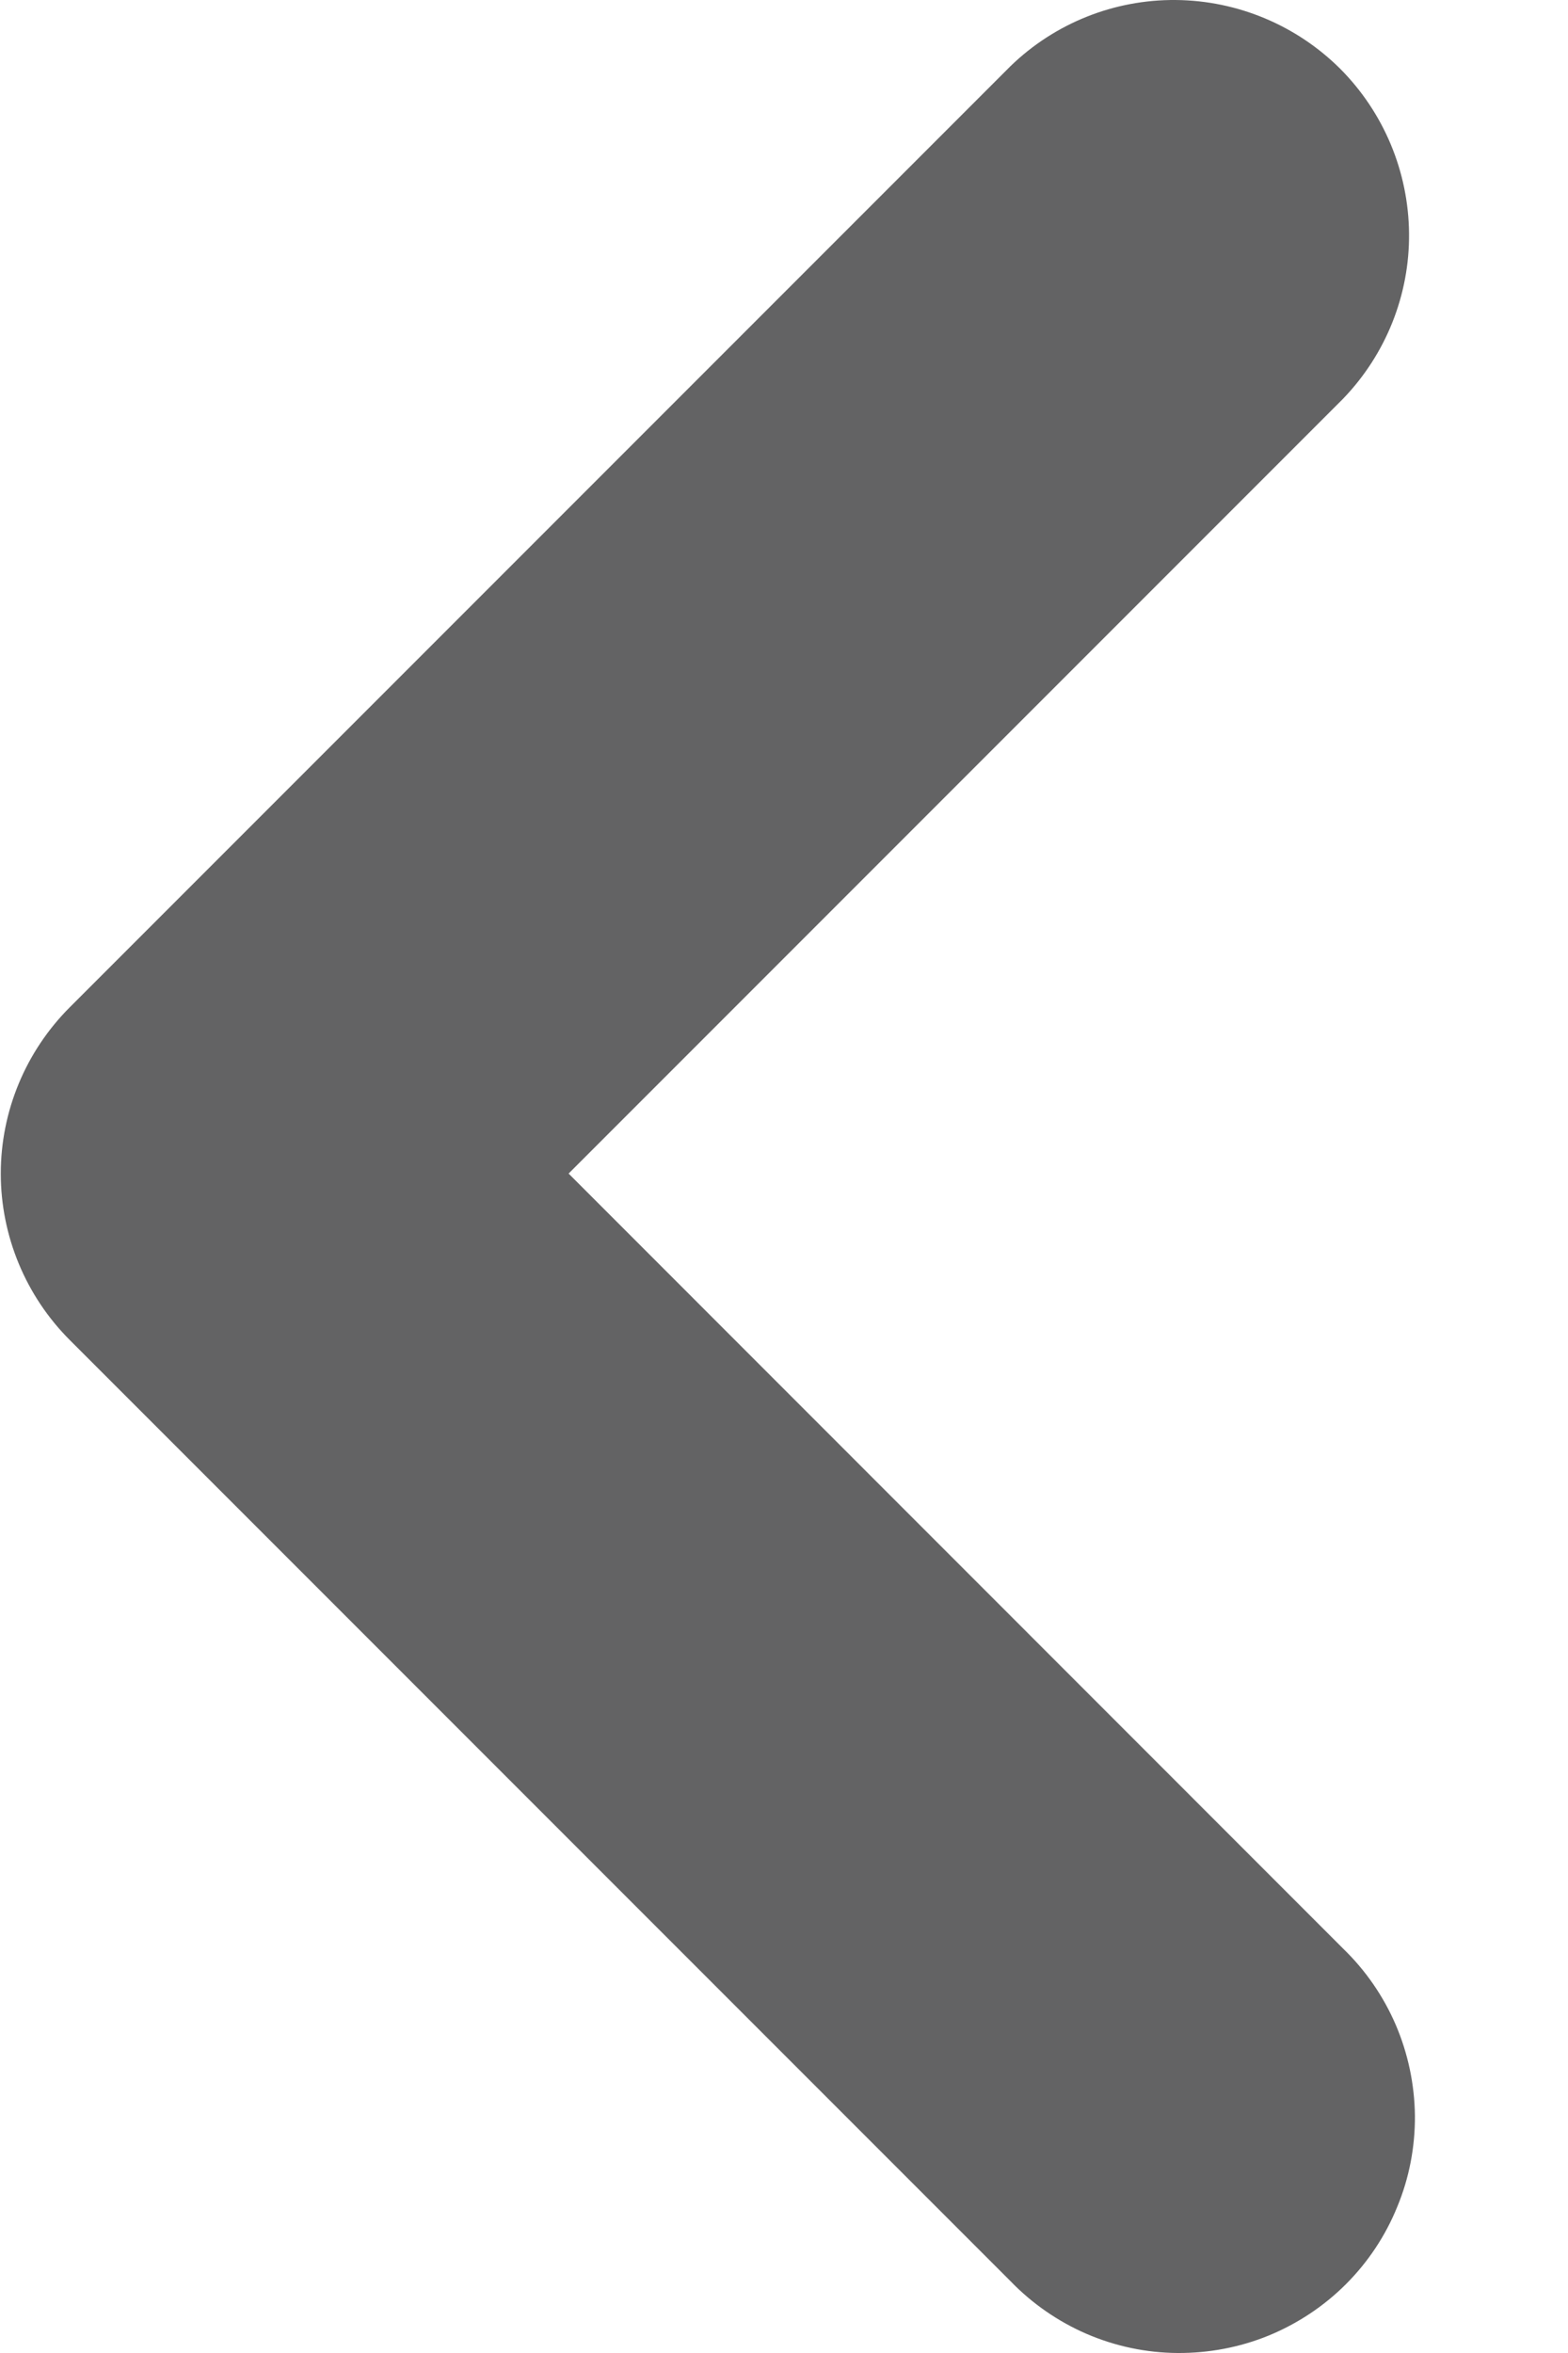 <svg width="8" height="12" viewBox="0 0 8 12" fill="none" xmlns="http://www.w3.org/2000/svg">
<path d="M0.356 6.834L5.156 11.634C5.266 11.748 5.399 11.84 5.545 11.903C5.692 11.966 5.849 11.999 6.008 12C6.168 12.001 6.326 11.971 6.473 11.911C6.621 11.85 6.755 11.761 6.867 11.649C6.98 11.536 7.069 11.402 7.129 11.254C7.19 11.107 7.22 10.949 7.219 10.79C7.217 10.63 7.184 10.473 7.121 10.326C7.058 10.18 6.967 10.048 6.852 9.937L2.901 5.985L6.852 2.034C7.071 1.807 7.192 1.504 7.189 1.19C7.186 0.875 7.06 0.574 6.838 0.351C6.615 0.129 6.314 0.003 6 4.47694e-05C5.685 -0.003 5.382 0.118 5.156 0.337L0.356 5.137C0.131 5.362 0.004 5.667 0.004 5.985C0.004 6.303 0.131 6.609 0.356 6.834Z" fill="#636364"/>
</svg>
